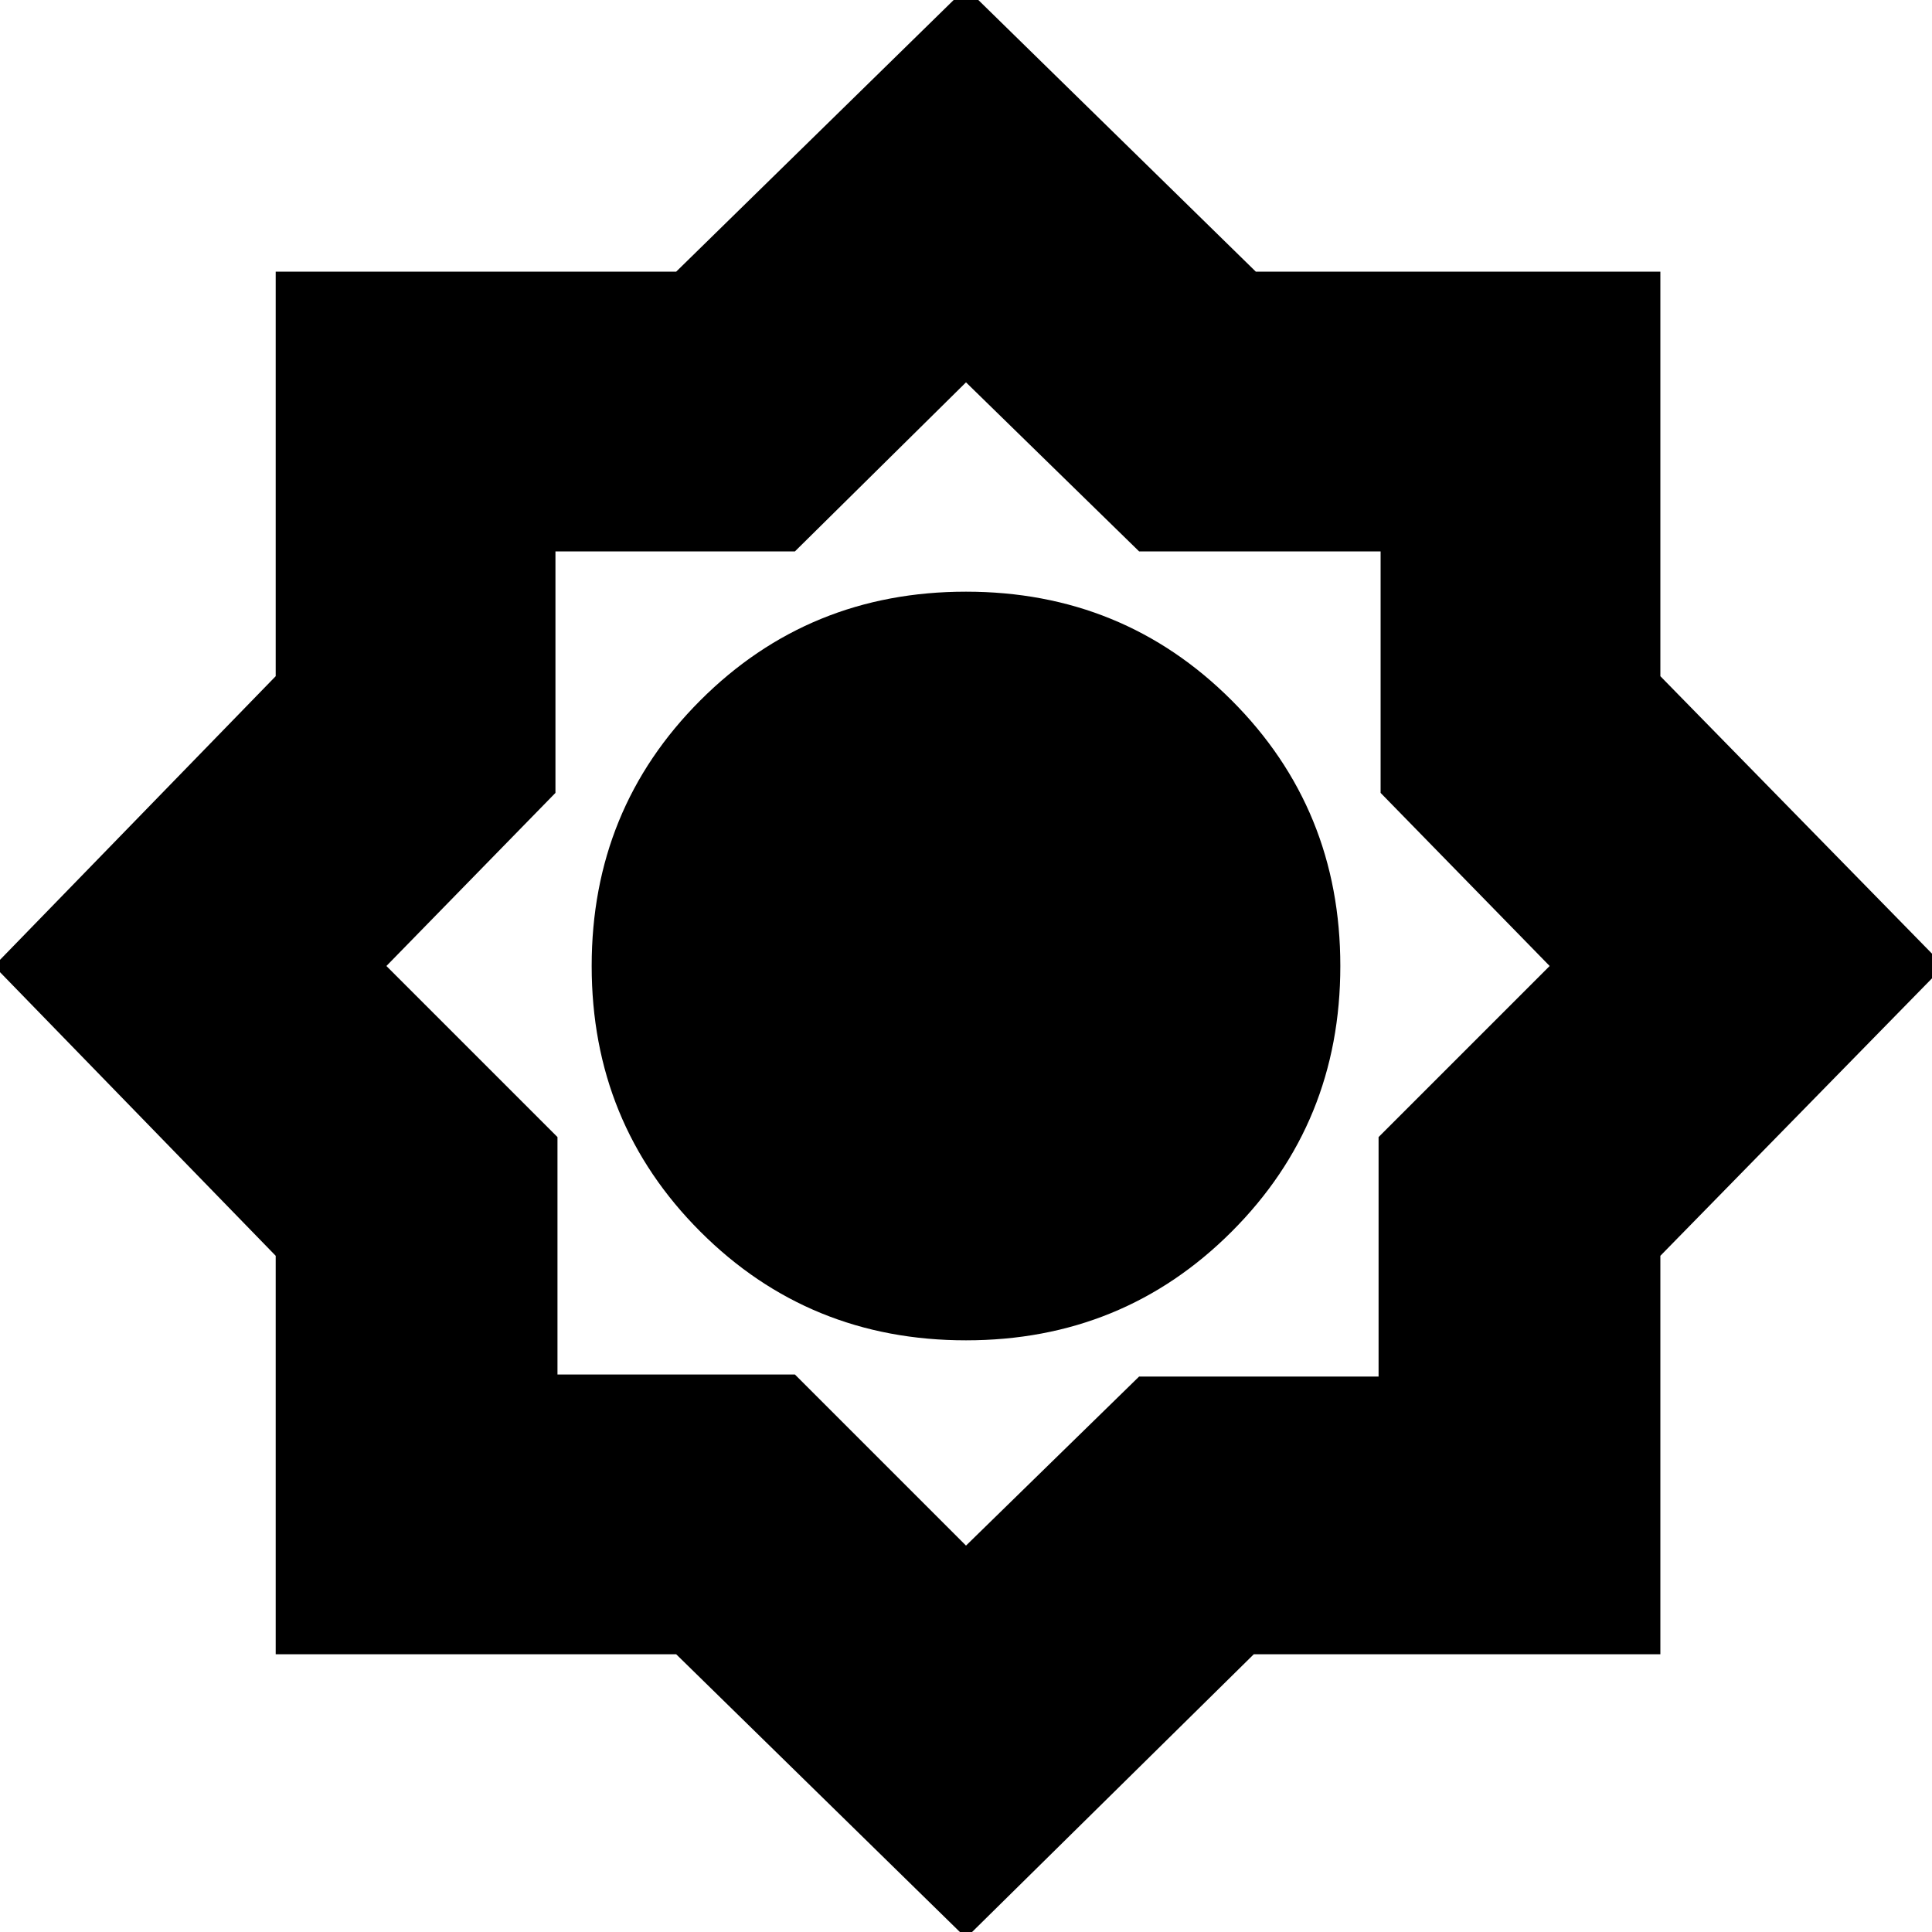 <svg xmlns="http://www.w3.org/2000/svg" height="20" width="20"><path d="M10 20.062 7 17.125H2.854V13L-0.062 10L2.854 7V2.812H7L10 -0.125L13 2.812H17.188V7L20.125 10L17.188 13V17.125H12.979ZM10 13.875Q8.375 13.875 7.25 12.75Q6.125 11.625 6.125 10Q6.125 8.375 7.25 7.25Q8.375 6.125 10 6.125Q11.625 6.125 12.75 7.25Q13.875 8.375 13.875 10Q13.875 11.625 12.75 12.75Q11.625 13.875 10 13.875ZM10 16 11.792 14.25H14.271V11.771L16.042 10L14.292 8.208V5.708H11.792L10 3.958L8.229 5.708H5.75V8.208L4 10L5.771 11.771V14.229H8.229Z"/></svg>